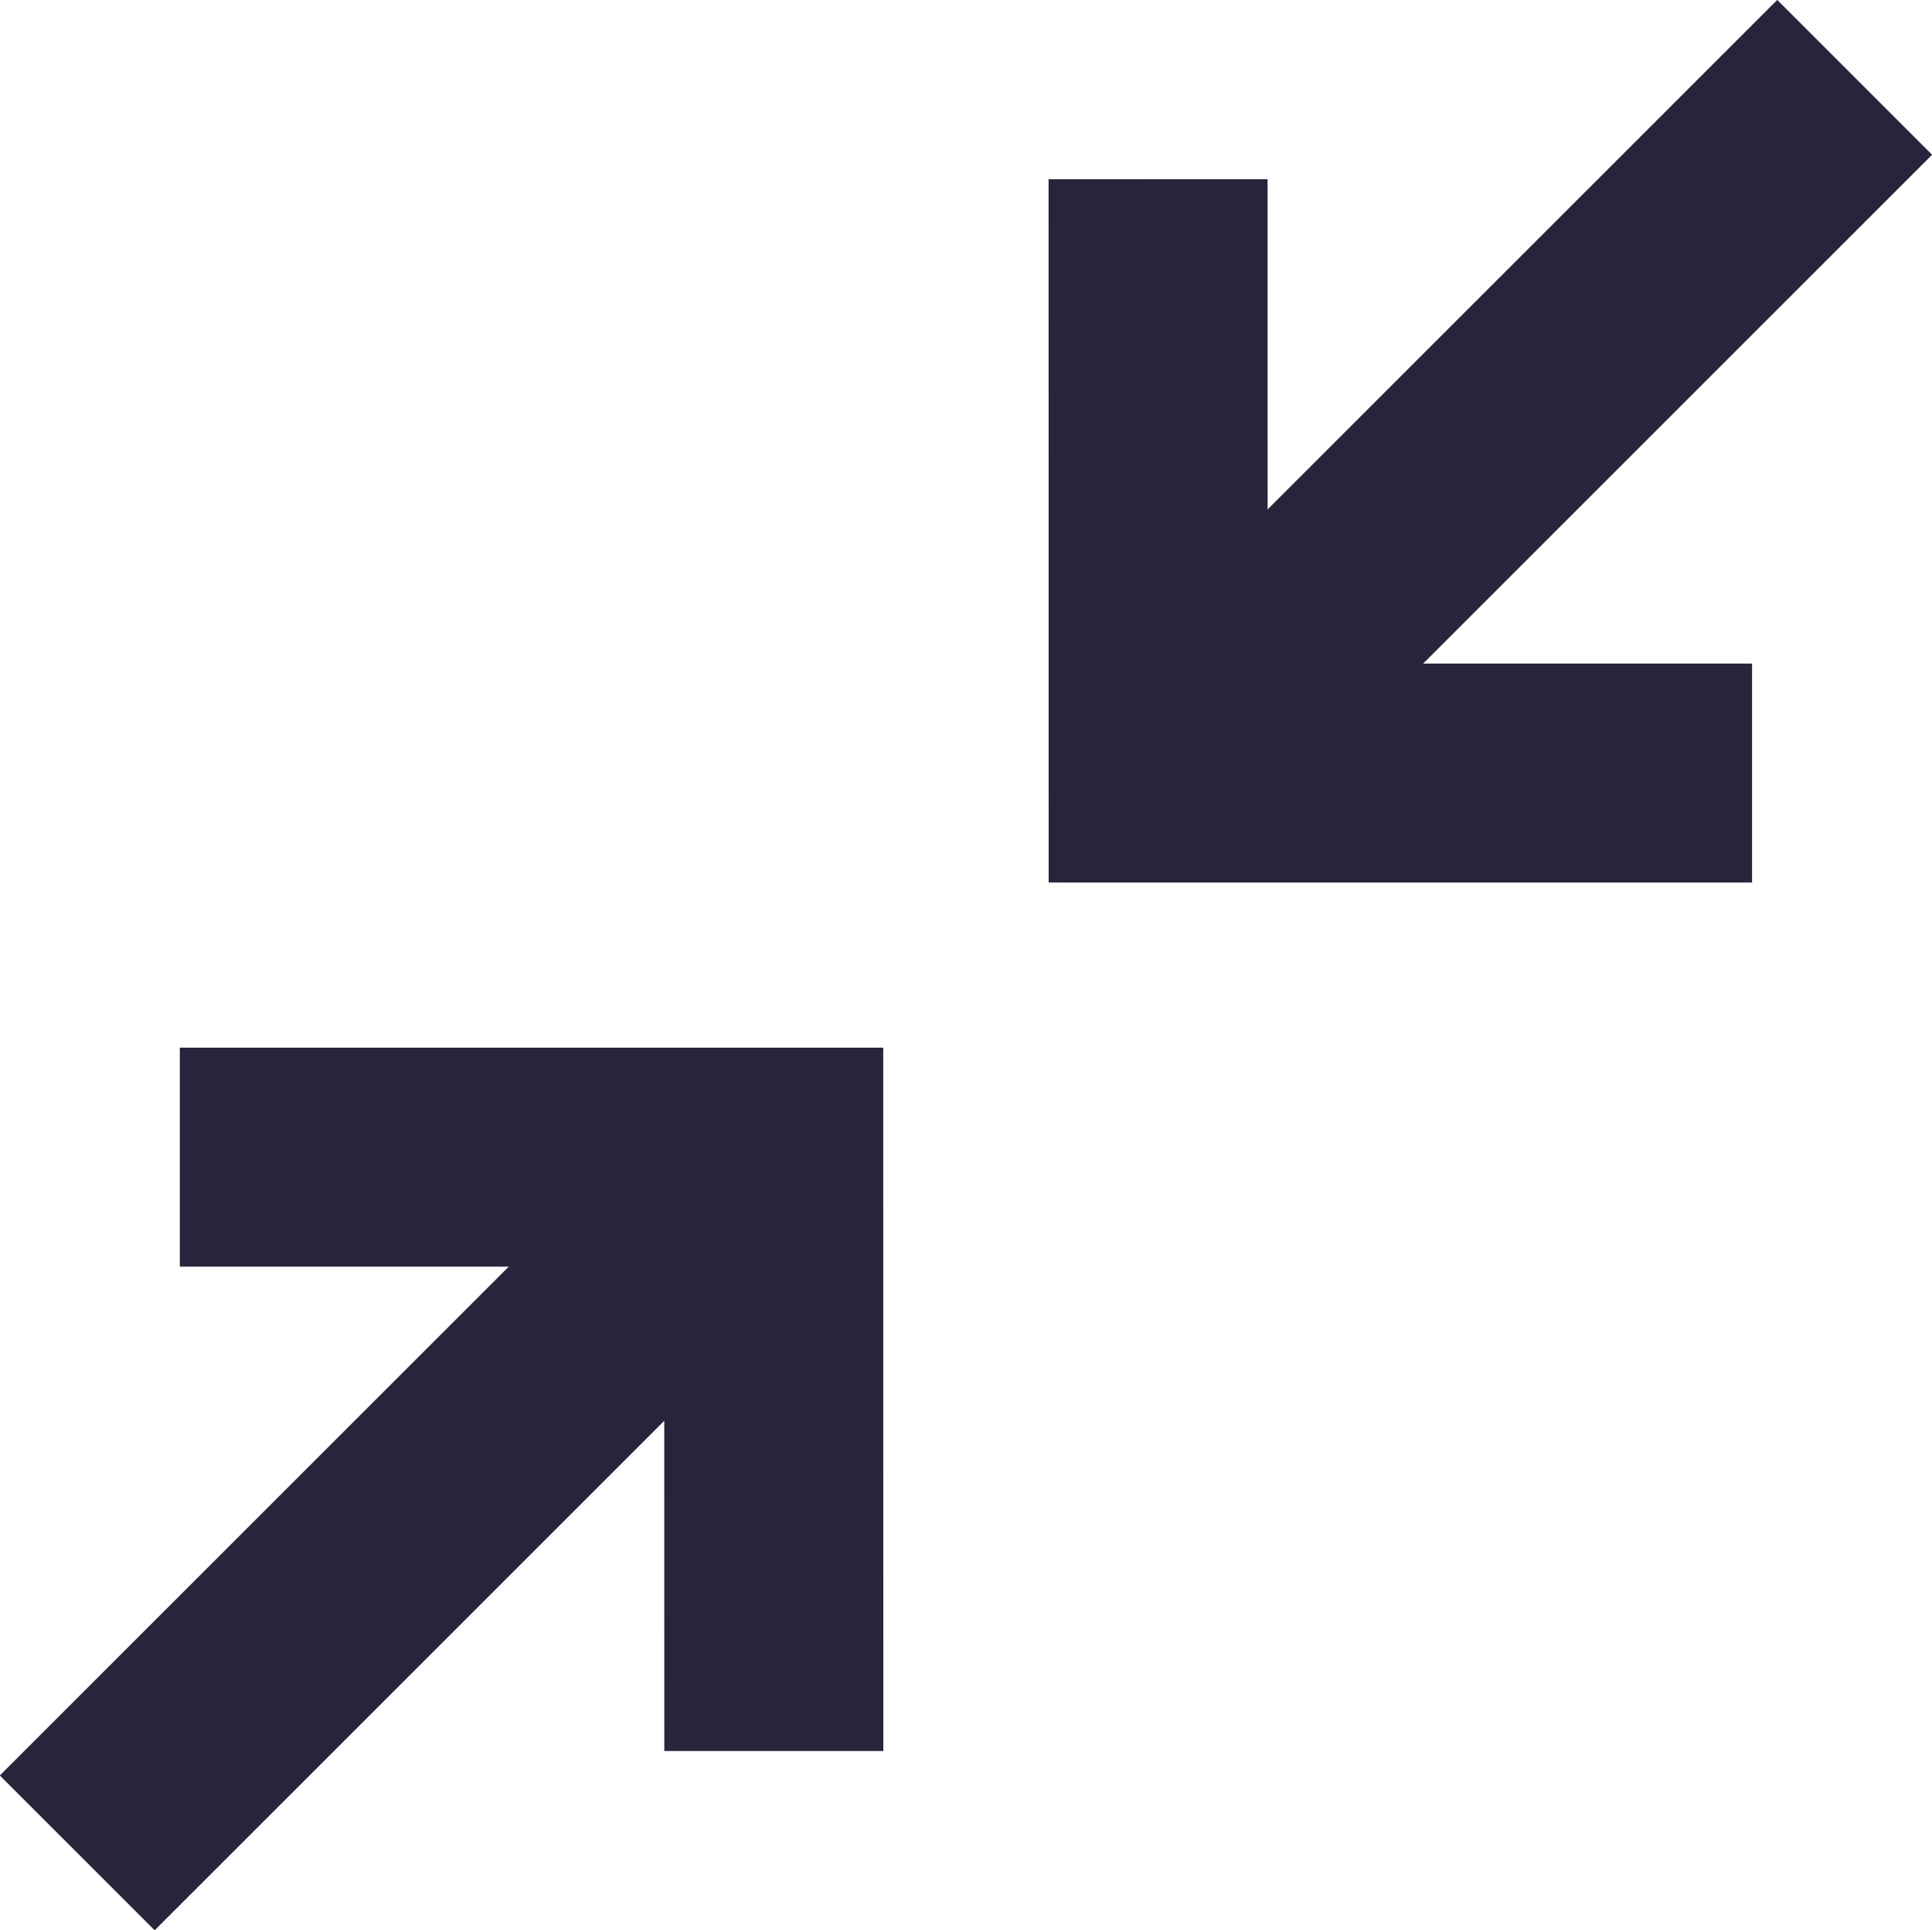 <svg xmlns="http://www.w3.org/2000/svg" width="17.643" height="17.632" viewBox="0 0 17.643 17.632">
  <defs>
    <style>
      .cls-1 {
        fill: none;
        stroke: #27243b;
        stroke-width: 2px;
      }
    </style>
  </defs>
  <g id="Gruppe_922" data-name="Gruppe 922" transform="translate(-1059.472 -149.032)">
    <g id="Gruppe_920" data-name="Gruppe 920" transform="translate(1063.826 156.89) rotate(45)">
      <path id="Pfad_1328" data-name="Pfad 1328" class="cls-1" d="M0,8.747V0" transform="translate(3.831 0.244)"/>
      <path id="Pfad_1329" data-name="Pfad 1329" class="cls-1" d="M0,3.835,3.835,0,7.671,3.835" transform="translate(0 0)"/>
    </g>
    <g id="Gruppe_923" data-name="Gruppe 923" transform="translate(1072.76 158.805) rotate(-135)">
      <path id="Pfad_1328-2" data-name="Pfad 1328" class="cls-1" d="M0,8.747V0" transform="translate(3.831 0.244)"/>
      <path id="Pfad_1329-2" data-name="Pfad 1329" class="cls-1" d="M0,3.835,3.835,0,7.671,3.835" transform="translate(0 0)"/>
    </g>
  </g>
</svg>
